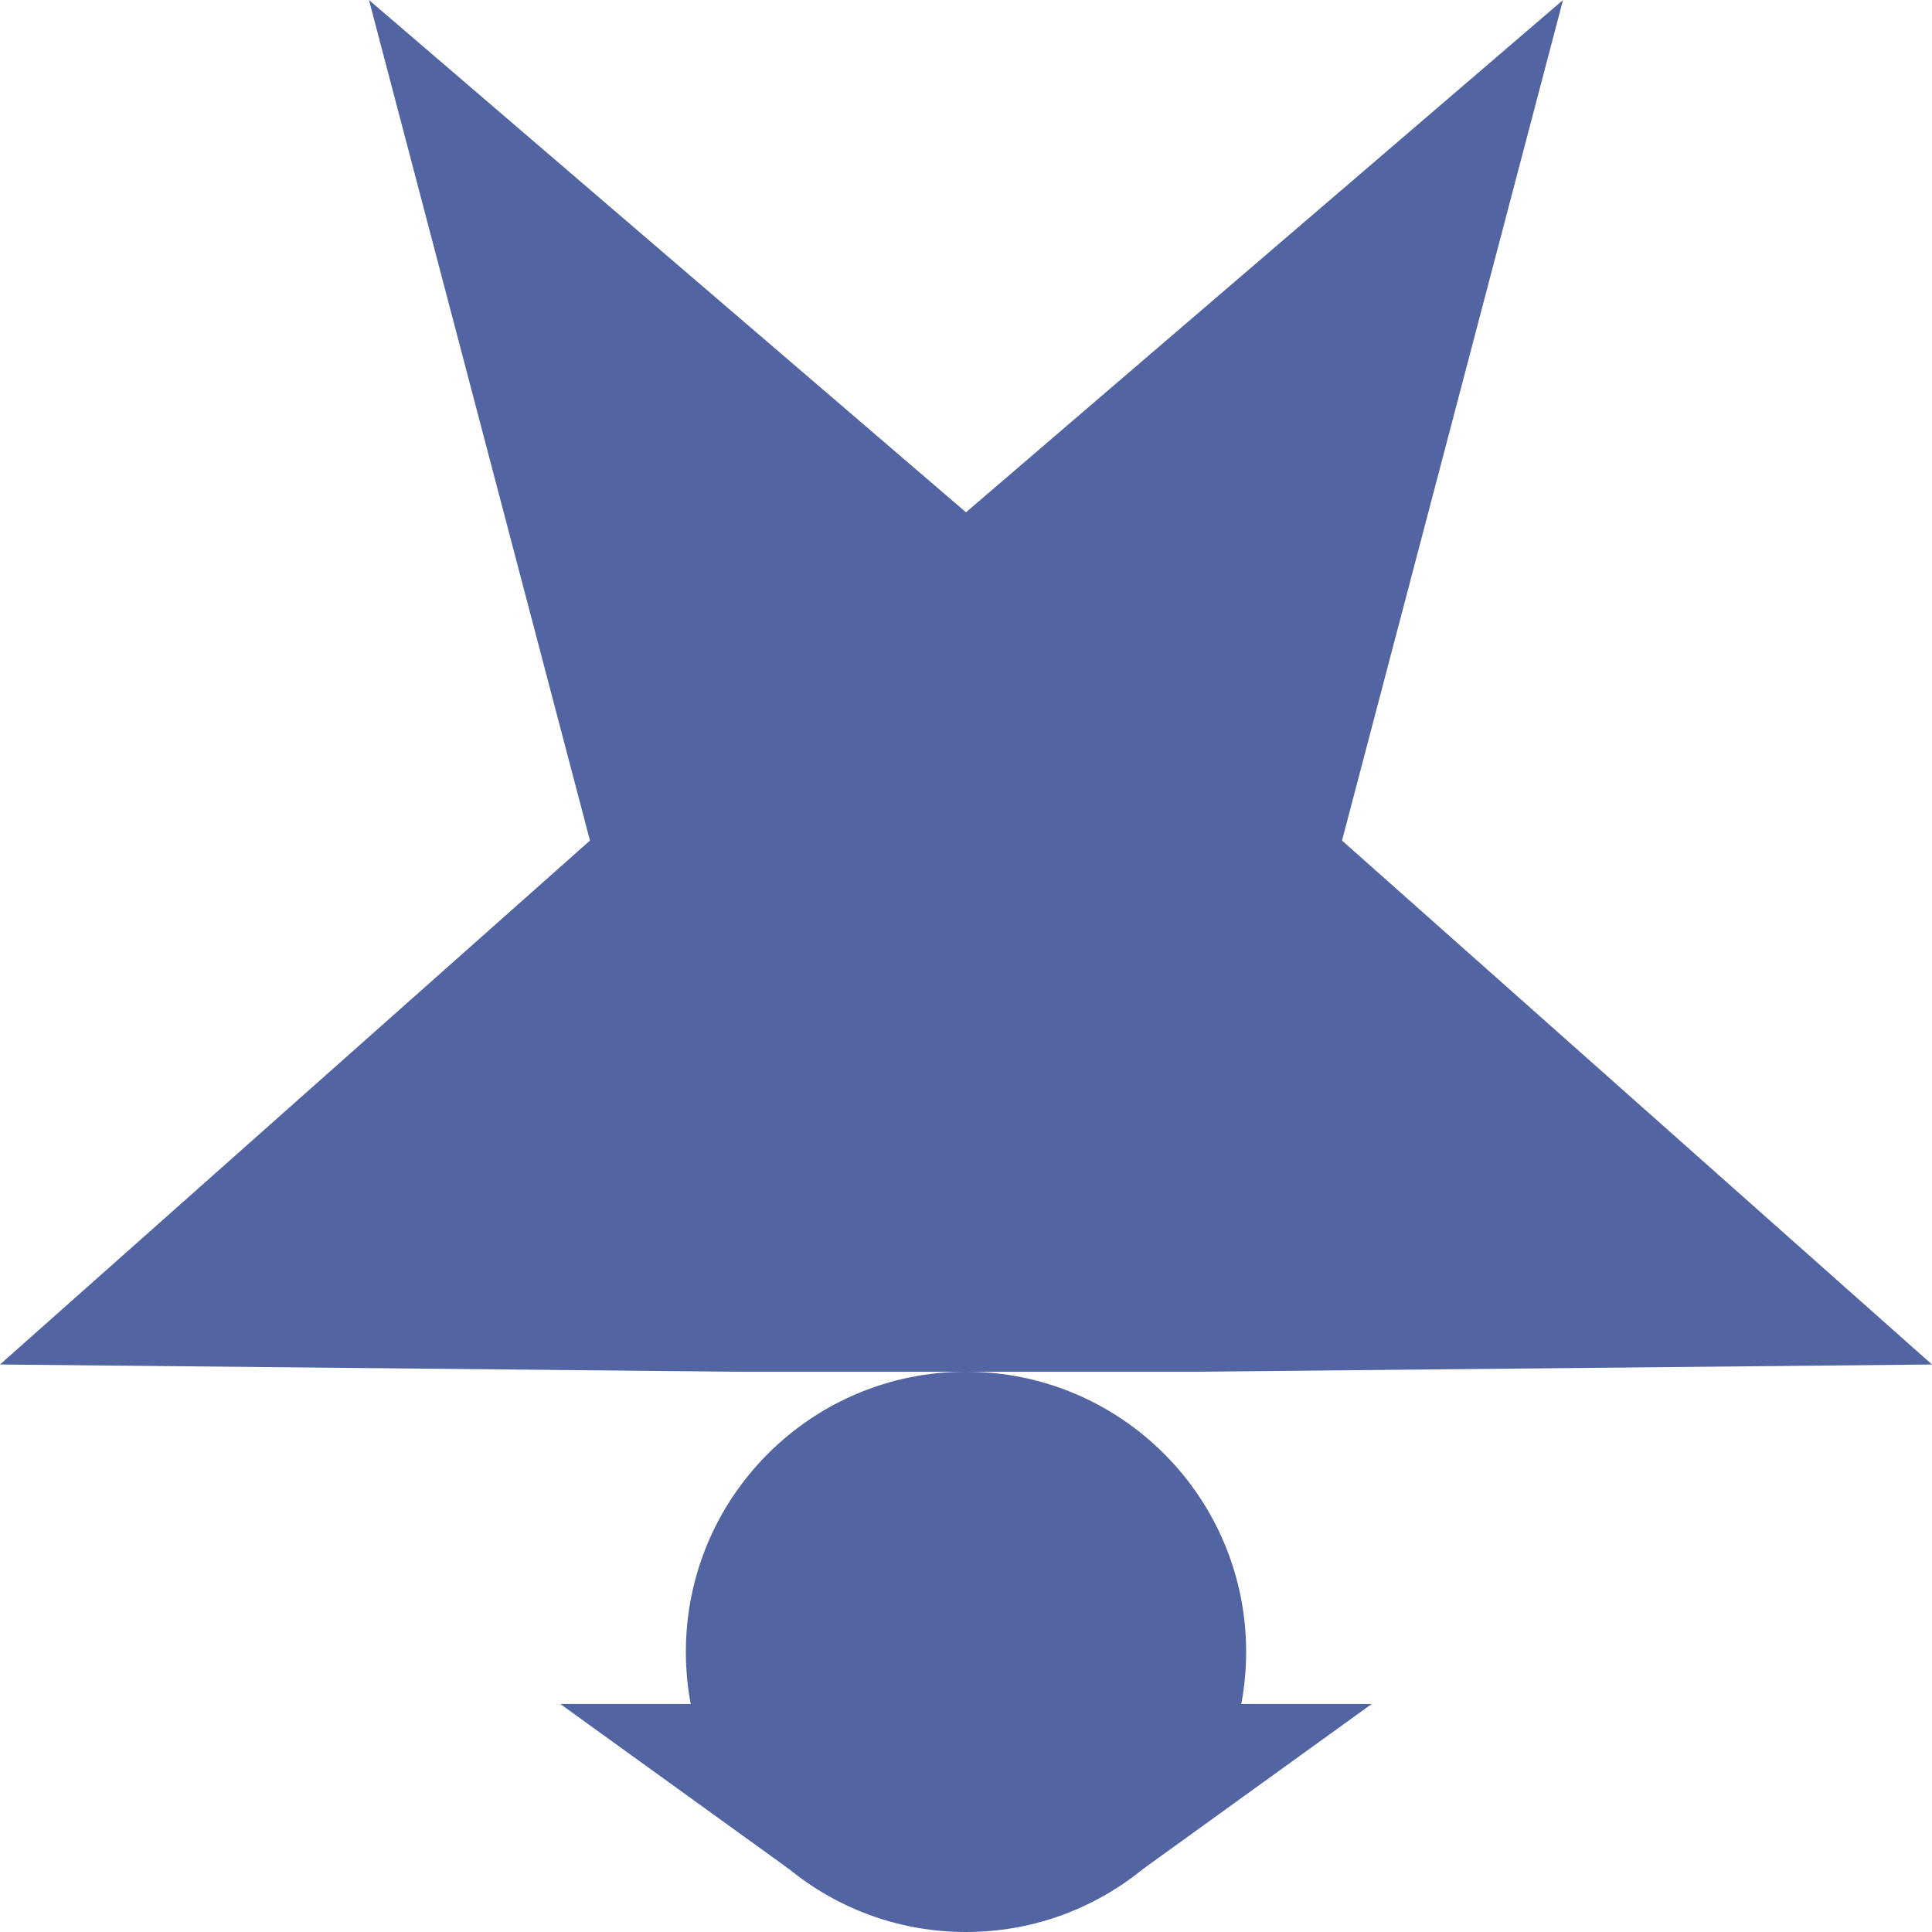 <?xml version="1.0" encoding="UTF-8" standalone="no"?>
<!-- Created with Inkscape (http://www.inkscape.org/) -->

<svg
   xmlns:dc="http://purl.org/dc/elements/1.1/"
   xmlns:cc="http://creativecommons.org/ns#"
   xmlns:rdf="http://www.w3.org/1999/02/22-rdf-syntax-ns#"
   xmlns:svg="http://www.w3.org/2000/svg"
   xmlns="http://www.w3.org/2000/svg"
   xmlns:sodipodi="http://sodipodi.sourceforge.net/DTD/sodipodi-0.dtd"
   xmlns:inkscape="http://www.inkscape.org/namespaces/inkscape"
   width="100"
   height="100"
   viewBox="0 0 100 100"
   id="svg2"
   version="1.1"
   inkscape:version="0.91 r13725"
   sodipodi:docname="figures.svg">
  <defs
     id="defs4" />
  <sodipodi:namedview
     id="base"
     pagecolor="#ffffff"
     bordercolor="#666666"
     borderopacity="1.0"
     inkscape:pageopacity="0.0"
     inkscape:pageshadow="2"
     inkscape:zoom="2.8"
     inkscape:cx="12.253293"
     inkscape:cy="53.184784"
     inkscape:document-units="px"
     inkscape:current-layer="layer1"
     showgrid="false"
     units="px"
     inkscape:window-width="1364"
     inkscape:window-height="766"
     inkscape:window-x="0"
     inkscape:window-y="0"
     inkscape:window-maximized="0" />
  <g
     inkscape:label="Layer 1"
     inkscape:groupmode="layer"
     id="layer1"
     transform="translate(0,-952.362)">
    <path
       style="fill:#b14e87;fill-opacity:1;stroke:none;stroke-width:2;stroke-linecap:square;stroke-linejoin:miter;stroke-miterlimit:4;stroke-dasharray:none;stroke-dashoffset:0;stroke-opacity:1"
       inkscape:transform-center-y="6.0318954"
       d="m -57.971,1023.361 37.971,-20.373 -30.537,-7.119 11.439,-43.507 -30.902,0 -30.902,0 11.439,43.507 -30.537,7.119 37.971,20.374 z"
       id="path4136"
       inkscape:connector-curvature="0"
       sodipodi:nodetypes="cccccccccc" />
    <path
       style="fill:#b14e87;fill-opacity:1;stroke:none;stroke-width:2;stroke-linecap:square;stroke-linejoin:miter;stroke-miterlimit:4;stroke-dasharray:none;stroke-dashoffset:0;stroke-opacity:1"
       d="m -55.5,1037.862 a 14.5,14.5 0 0 0 -14.5,-14.5 14.5,14.5 0 0 0 -14.5,14.5 14.5,14.5 0 0 0 14.5,14.5 14.5,14.5 0 0 0 14.5,-14.5 z"
       id="path4139"
       inkscape:connector-curvature="0" />
    <path
       style="fill:#5364a2;fill-opacity:1;stroke:none;stroke-width:2;stroke-linecap:square;stroke-linejoin:miter;stroke-miterlimit:4;stroke-dasharray:none;stroke-dashoffset:0;stroke-opacity:1"
       inkscape:transform-center-y="6.0318854"
       d="M 62.029,1023.361 100,1022.988 69.463,995.869 80.902,952.362 50,978.878 19.098,952.362 30.537,995.869 0,1022.988 l 37.971,0.374 z"
       id="path4136-3"
       inkscape:connector-curvature="0"
       sodipodi:nodetypes="cccccccccc" />
    <circle
       style="fill:#5364a2;fill-opacity:1;stroke:none;stroke-width:2;stroke-linecap:square;stroke-linejoin:miter;stroke-miterlimit:4;stroke-dasharray:none;stroke-dashoffset:0;stroke-opacity:1"
       id="path4139-0"
       cx="50"
       cy="-1037.862"
       r="14.5"
       transform="scale(1,-1)" />
    <path
       style="fill:#b14e87;fill-opacity:1;stroke:none;stroke-width:2;stroke-linecap:square;stroke-linejoin:miter;stroke-miterlimit:4;stroke-dasharray:none;stroke-dashoffset:0;stroke-opacity:1"
       d="m -79.185,1049.084 18.37,0 13.815,-18.525 -46,0 z"
       id="rect4159"
       inkscape:connector-curvature="0"
       sodipodi:nodetypes="ccccc" />
    <path
       style="fill:#5364a2;fill-opacity:1;stroke:none;stroke-width:2;stroke-linecap:square;stroke-linejoin:miter;stroke-miterlimit:4;stroke-dasharray:none;stroke-dashoffset:0;stroke-opacity:1"
       d="m 40.815,1049.084 18.37,0 11.815,-8.525 -42,0 z"
       id="rect4159-3"
       inkscape:connector-curvature="0"
       sodipodi:nodetypes="ccccc" />
  </g>
</svg>
